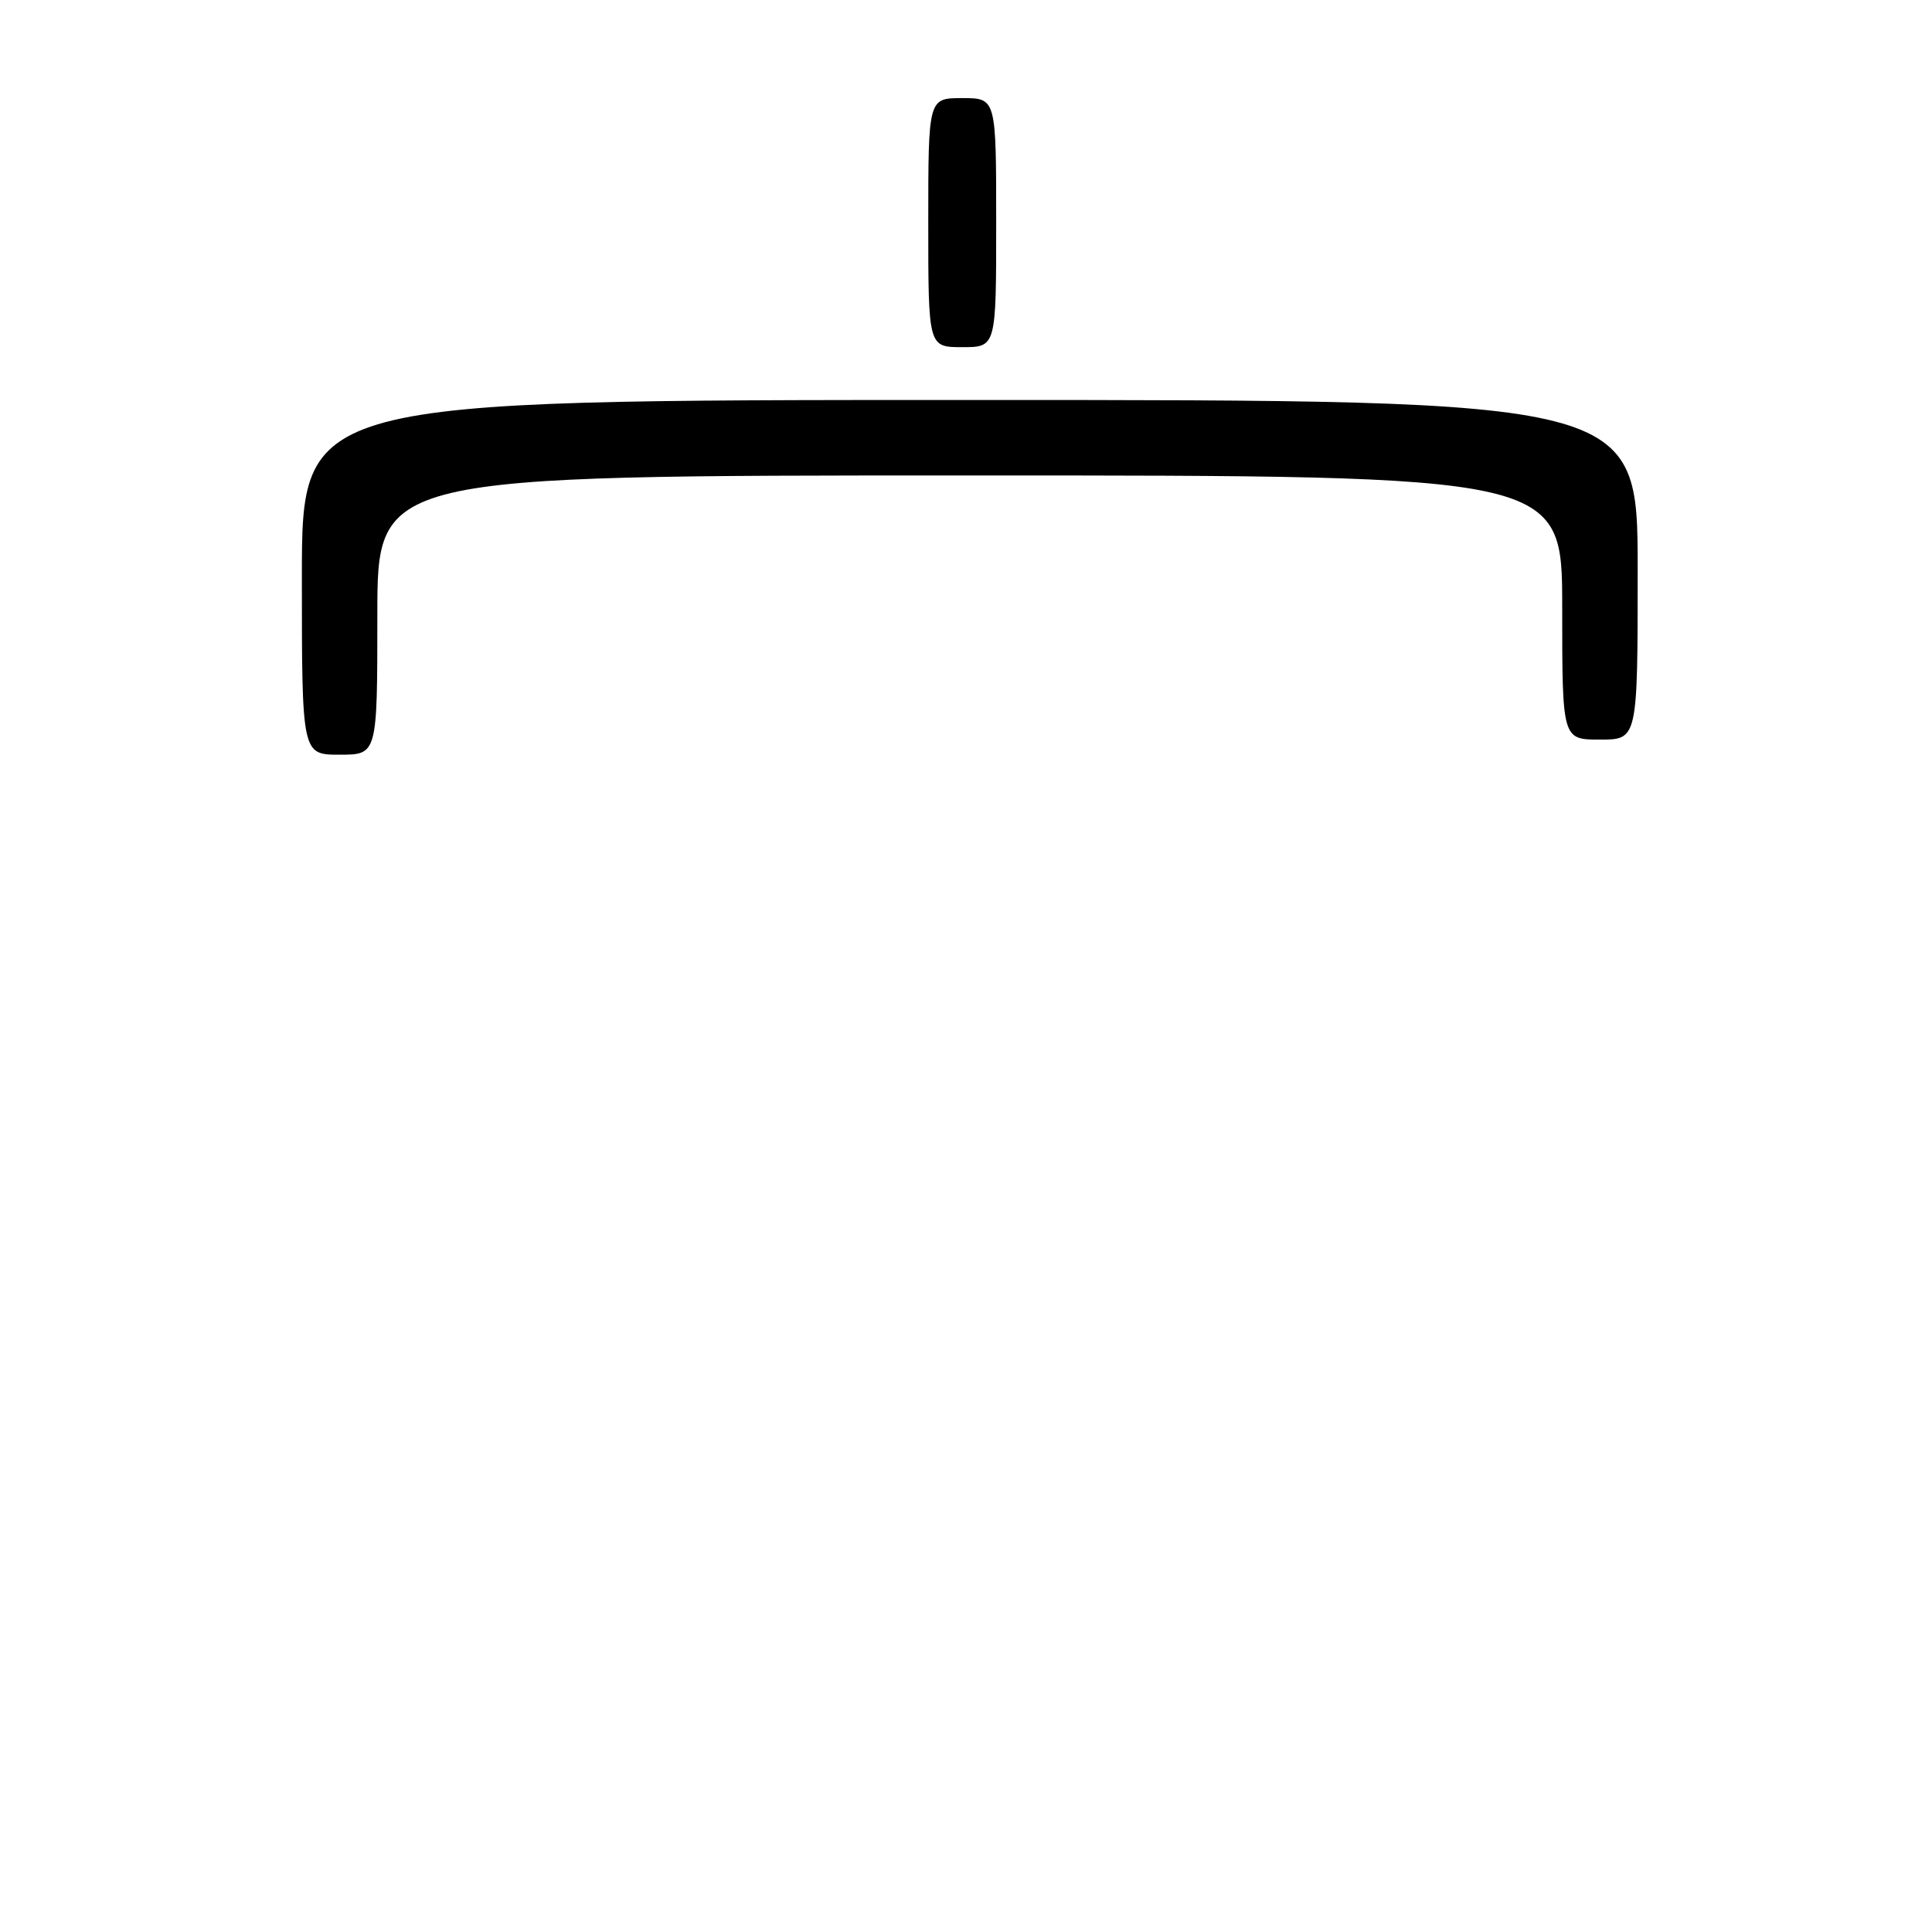 <?xml version="1.0" encoding="UTF-8" standalone="no"?>
<!DOCTYPE svg PUBLIC "-//W3C//DTD SVG 1.1//EN" "http://www.w3.org/Graphics/SVG/1.1/DTD/svg11.dtd" >
<svg xmlns="http://www.w3.org/2000/svg" xmlns:xlink="http://www.w3.org/1999/xlink" version="1.1" viewBox="0 0 256 256">
 <g >
 <path fill="currentColor"
d=" M 50.00 81.50 C 50.00 63.00 50.00 63.00 128.50 63.00 C 207.00 63.00 207.00 63.00 207.00 80.50 C 207.00 98.00 207.00 98.00 212.00 98.00 C 217.00 98.00 217.00 98.00 217.00 75.50 C 217.00 53.00 217.00 53.00 128.50 53.00 C 40.00 53.00 40.00 53.00 40.00 76.50 C 40.00 100.00 40.00 100.00 45.00 100.00 C 50.00 100.00 50.00 100.00 50.00 81.50 Z  M 132.00 29.50 C 132.00 13.00 132.00 13.00 127.50 13.00 C 123.00 13.00 123.00 13.00 123.00 29.50 C 123.00 46.00 123.00 46.00 127.50 46.00 C 132.00 46.00 132.00 46.00 132.00 29.50 Z "/>
</g>
</svg>